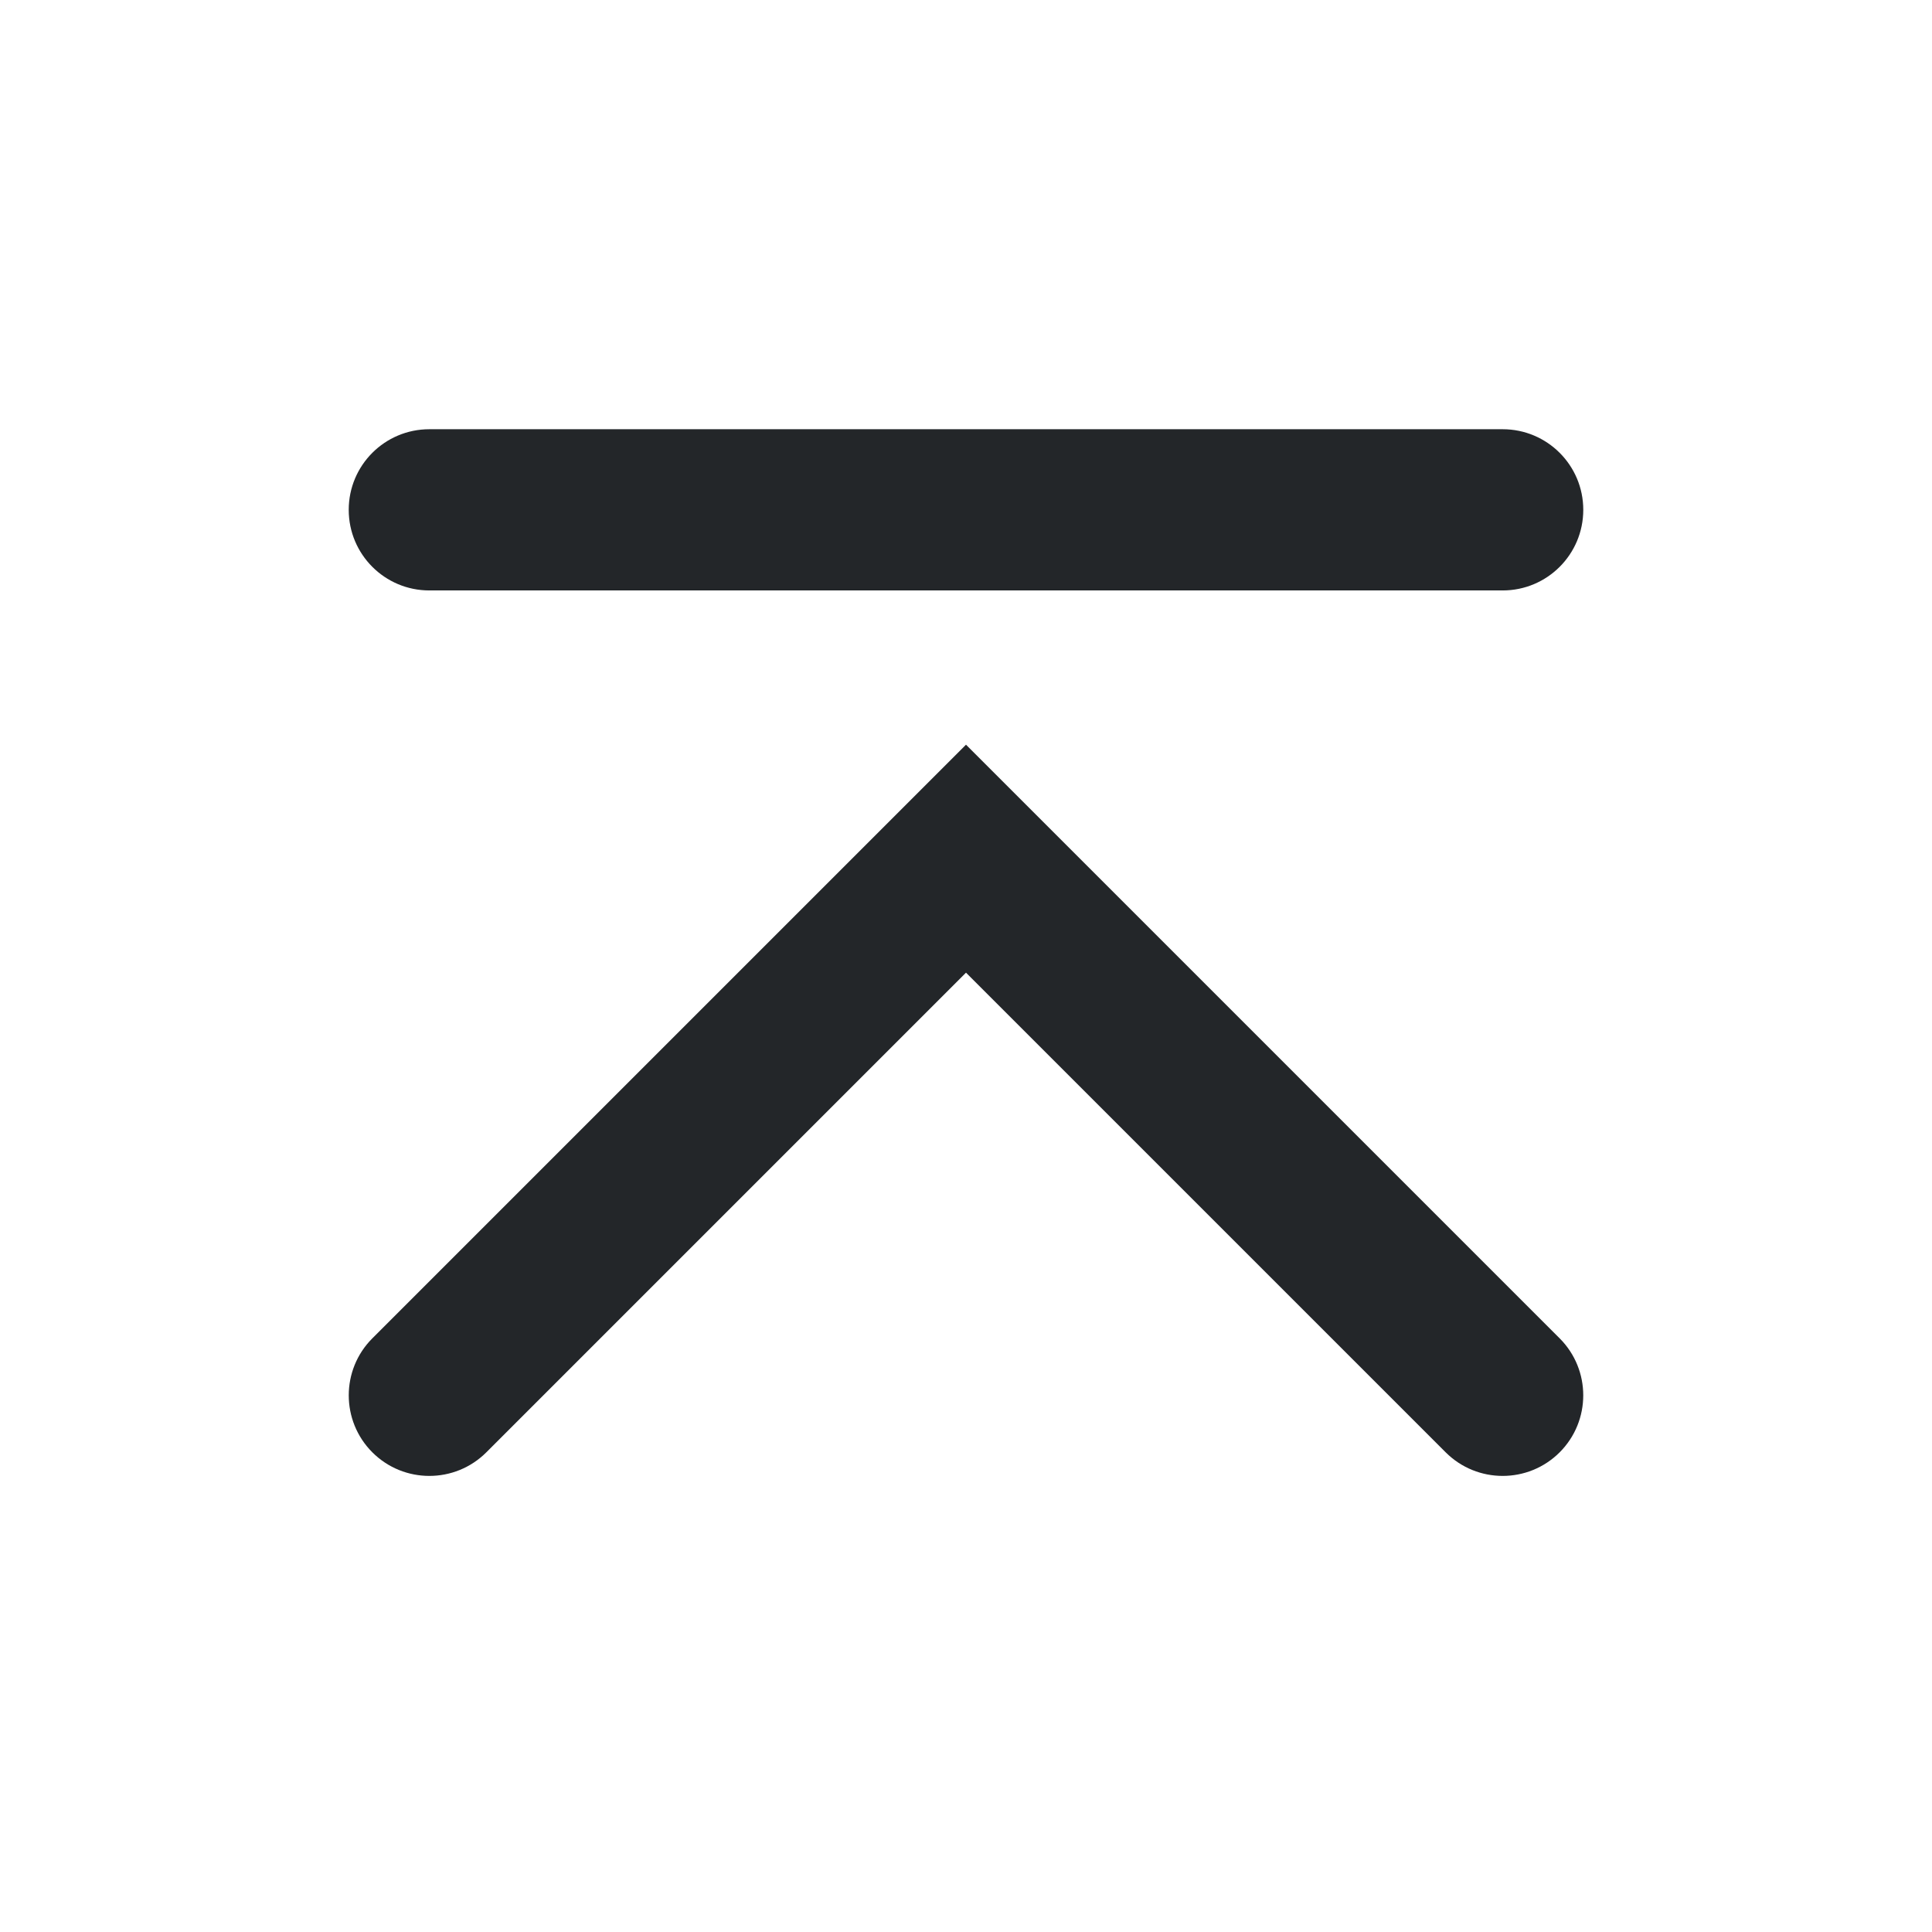 <?xml version='1.0' encoding='UTF-8' standalone='no'?>
<svg version="1.2" xmlns:xlink="http://www.w3.org/1999/xlink" viewBox="0 0 36 36" xmlns="http://www.w3.org/2000/svg" width="4.763mm" height="4.763mm" baseProfile="tiny">
    <style id="current-color-scheme" type="text/css">.ColorScheme-Text {color:#232629;}</style>
    <title>Qt SVG Document</title>
    <desc>Auto-generated by Klassy window decoration</desc>
    <defs/>
    <g stroke-linejoin="bevel" stroke-linecap="square" fill="none" stroke-width="1" stroke="black" fill-rule="evenodd">
        <g font-weight="400" class="ColorScheme-Text" font-size="26.667" fill="currentColor" transform="matrix(2,0,0,2,0,0)" font-style="normal" stroke="none" font-family="Noto Sans" fill-opacity="1">
            <path vector-effect="none" fill-rule="nonzero" d="M4,3.999 L14,3.999 C14.415,3.999 14.751,4.335 14.751,4.75 C14.751,5.165 14.415,5.501 14,5.501 L4,5.501 C3.585,5.501 3.249,5.165 3.249,4.75 C3.249,4.335 3.585,3.999 4,3.999 "/>
            <path vector-effect="none" fill-rule="nonzero" d="M3.469,12.469 L8.469,7.469 L9,6.938 L9.531,7.469 L14.531,12.469 C14.824,12.762 14.824,13.238 14.531,13.531 C14.238,13.824 13.762,13.824 13.469,13.531 L8.469,8.531 L9,8 L9.531,8.531 L4.531,13.531 C4.238,13.824 3.762,13.824 3.469,13.531 C3.176,13.238 3.176,12.762 3.469,12.469 "/>
        </g>
    </g>
</svg>
